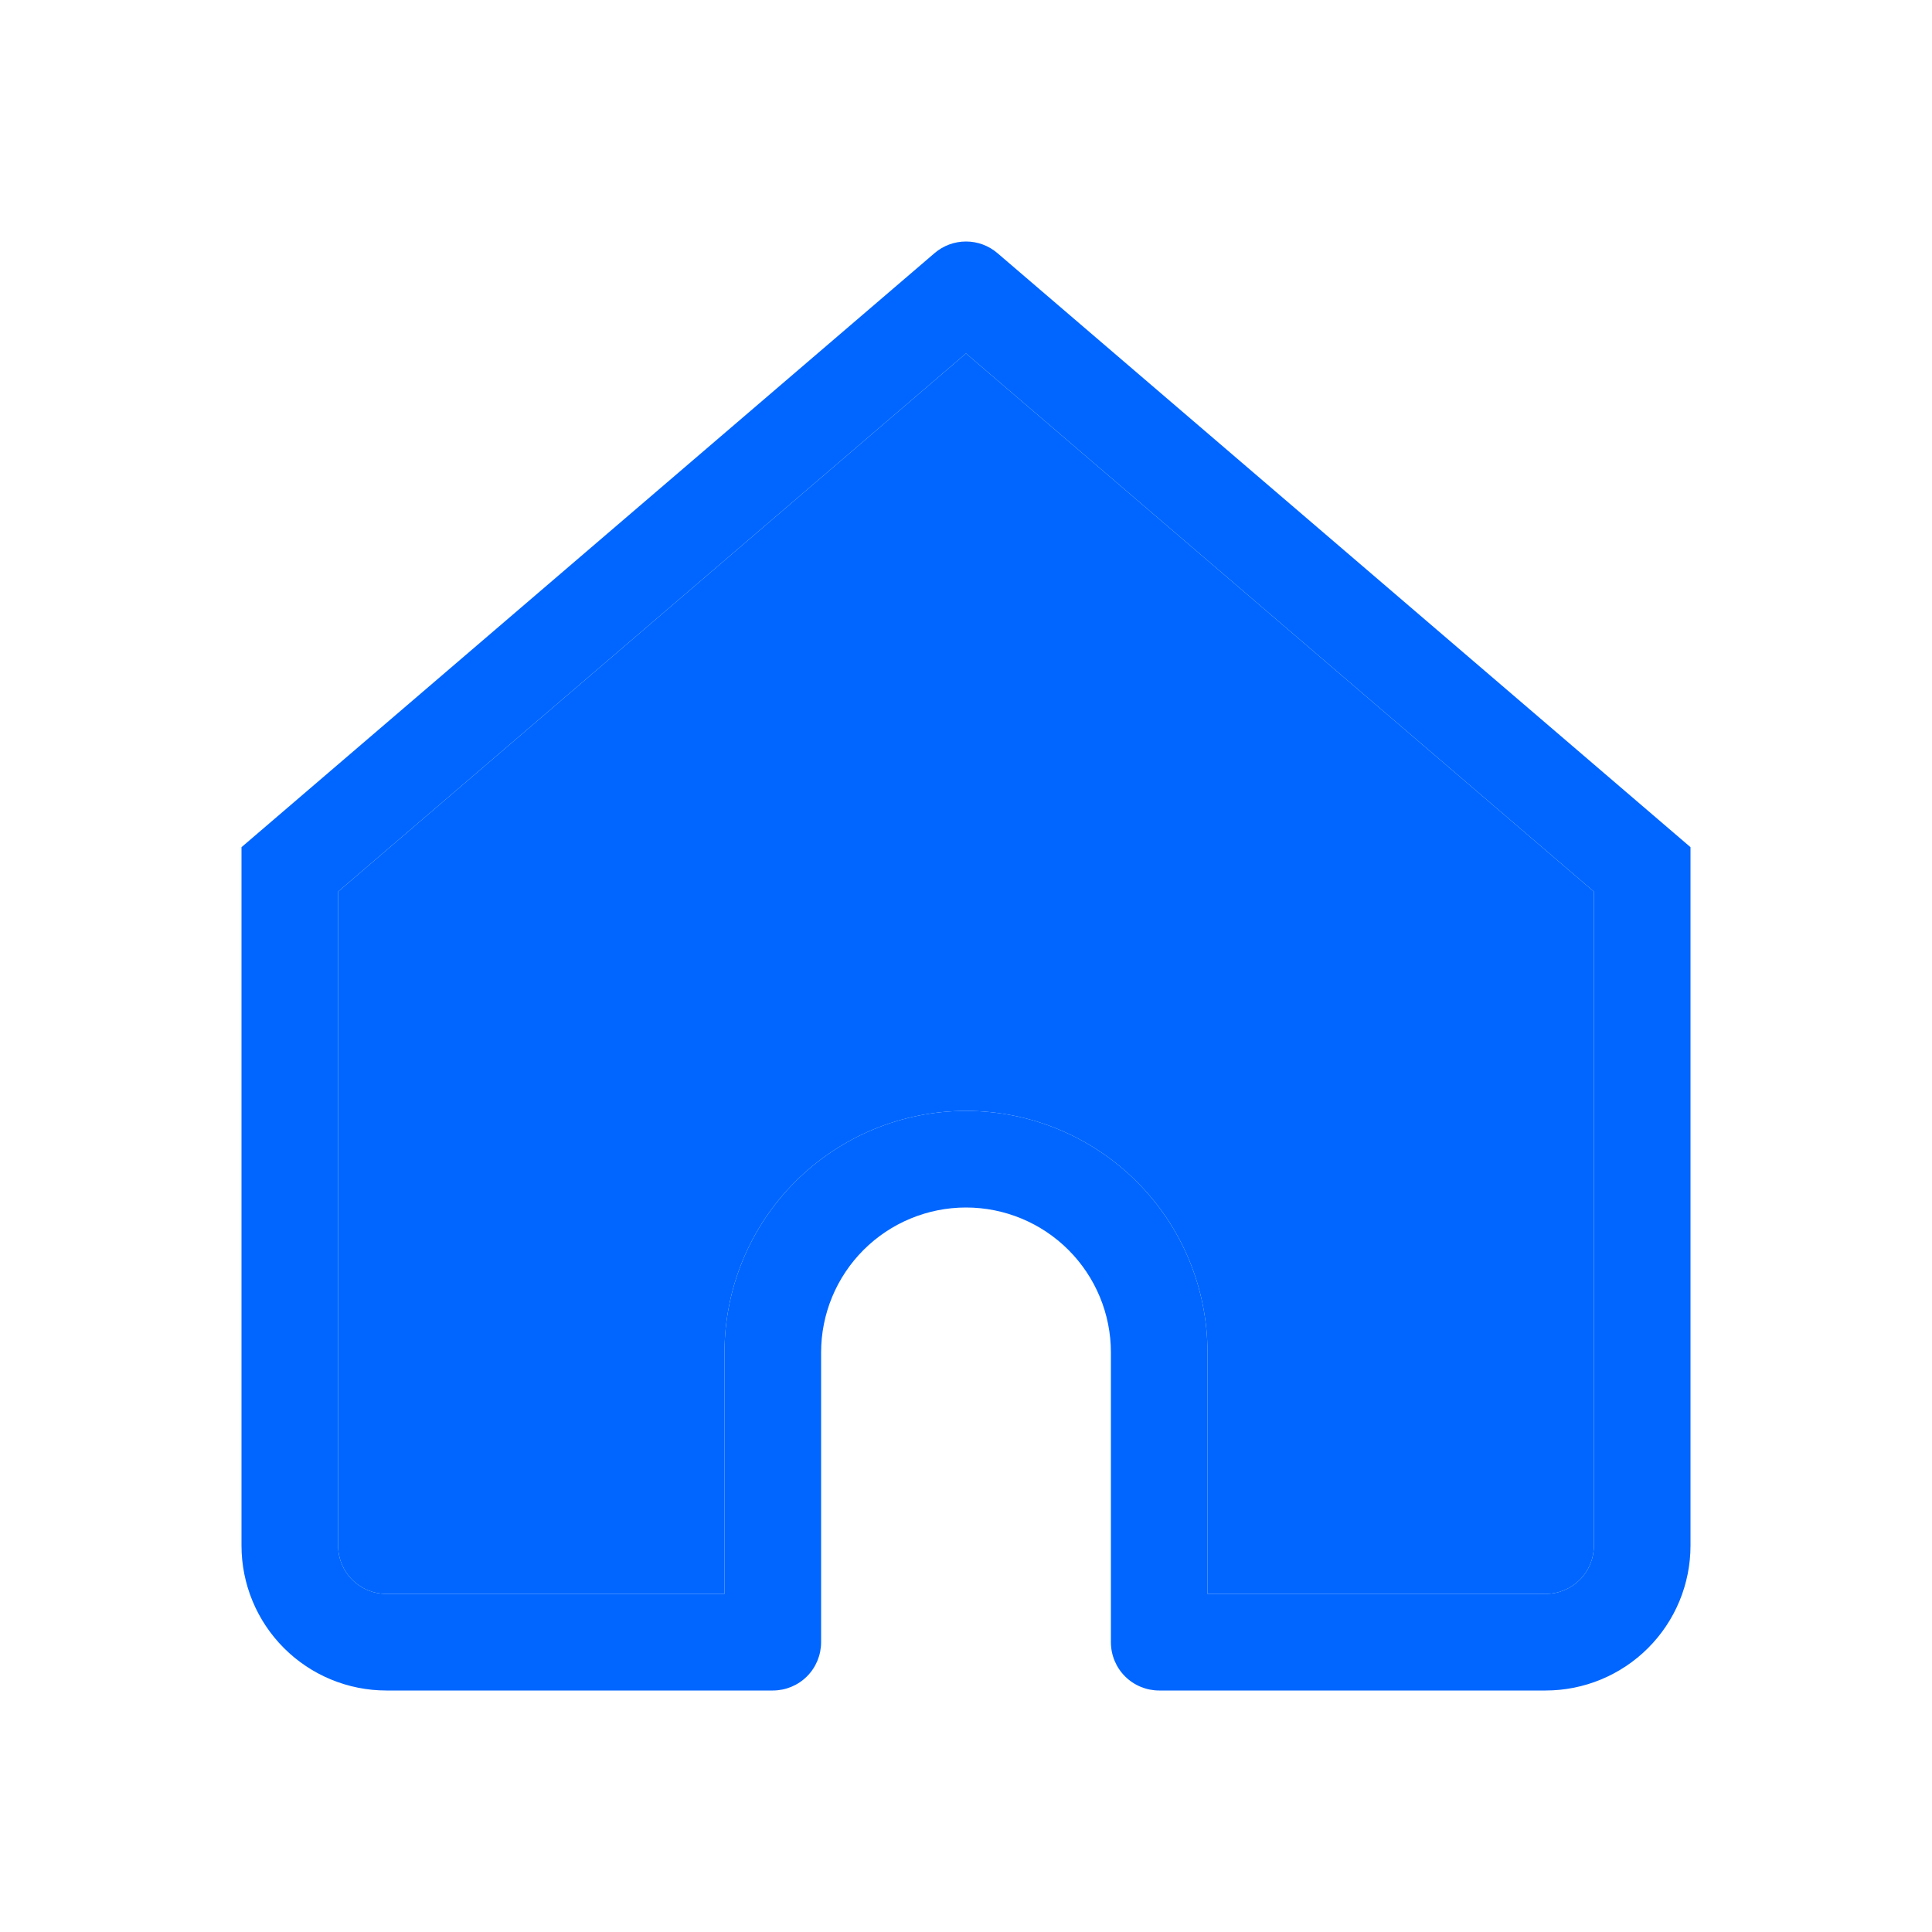 <svg width="32" height="32" viewBox="0 0 32 32" fill="none" xmlns="http://www.w3.org/2000/svg">
<path d="M16 4.8L16.52 4.192C16.375 4.068 16.191 4 16 4C15.809 4 15.625 4.068 15.48 4.192L16 4.8ZM4.8 14.4L4.28 13.792L4 14.032V14.4H4.8ZM12.8 27.2V28C13.012 28 13.216 27.916 13.366 27.766C13.516 27.616 13.6 27.412 13.6 27.2H12.8ZM19.2 27.2H18.4C18.4 27.412 18.484 27.616 18.634 27.766C18.784 27.916 18.988 28 19.2 28V27.2ZM27.2 14.4H28V14.032L27.72 13.792L27.2 14.4ZM6.4 28H12.8V26.4H12H6.4V28ZM27.72 13.792L16.52 4.192L15.48 5.408L16 5.854L26.4 14.768L26.68 15.008L27.72 13.792ZM15.48 4.192L4.28 13.792L5.32 15.008L5.6 14.768L16 5.854L16.52 5.408L15.48 4.192ZM13.6 27.2V22.4H12V26.4V27.2H13.6ZM18.4 22.4V27.2H20V26.4V22.4H18.4ZM19.2 28H25.6V26.4H20H19.2V28ZM28 25.6V14.4H26.4V14.768V25.6H28ZM4 14.4V25.6H5.6V14.768V14.4H4ZM16 20C16.637 20 17.247 20.253 17.697 20.703C18.147 21.153 18.4 21.764 18.4 22.4H20C20 21.339 19.579 20.322 18.828 19.572C18.078 18.822 17.061 18.4 16 18.4V20ZM16 18.4C14.939 18.4 13.922 18.822 13.172 19.572C12.421 20.322 12 21.339 12 22.4H13.6C13.6 21.764 13.853 21.153 14.303 20.703C14.753 20.253 15.364 20 16 20V18.4ZM25.6 28C26.236 28 26.847 27.747 27.297 27.297C27.747 26.847 28 26.237 28 25.6H26.4C26.4 25.812 26.316 26.016 26.166 26.166C26.016 26.316 25.812 26.4 25.6 26.4V28ZM6.4 26.4C6.188 26.4 5.984 26.316 5.834 26.166C5.684 26.016 5.6 25.812 5.6 25.6H4C4 26.237 4.253 26.847 4.703 27.297C5.153 27.747 5.763 28 6.4 28V26.4Z" fill="#0066FF"/>
<path d="M6.4 26.4H12V22.4C12 21.339 12.421 20.322 13.172 19.572C13.922 18.822 14.939 18.4 16 18.4C17.061 18.4 18.078 18.822 18.828 19.572C19.579 20.322 20 21.339 20 22.4V26.4H25.6C25.812 26.4 26.016 26.316 26.166 26.166C26.316 26.016 26.4 25.812 26.4 25.6V14.768L16 5.854L5.6 14.768V25.6C5.6 25.812 5.684 26.016 5.834 26.166C5.984 26.316 6.188 26.4 6.4 26.4Z" fill="#0066FF"/>
</svg>